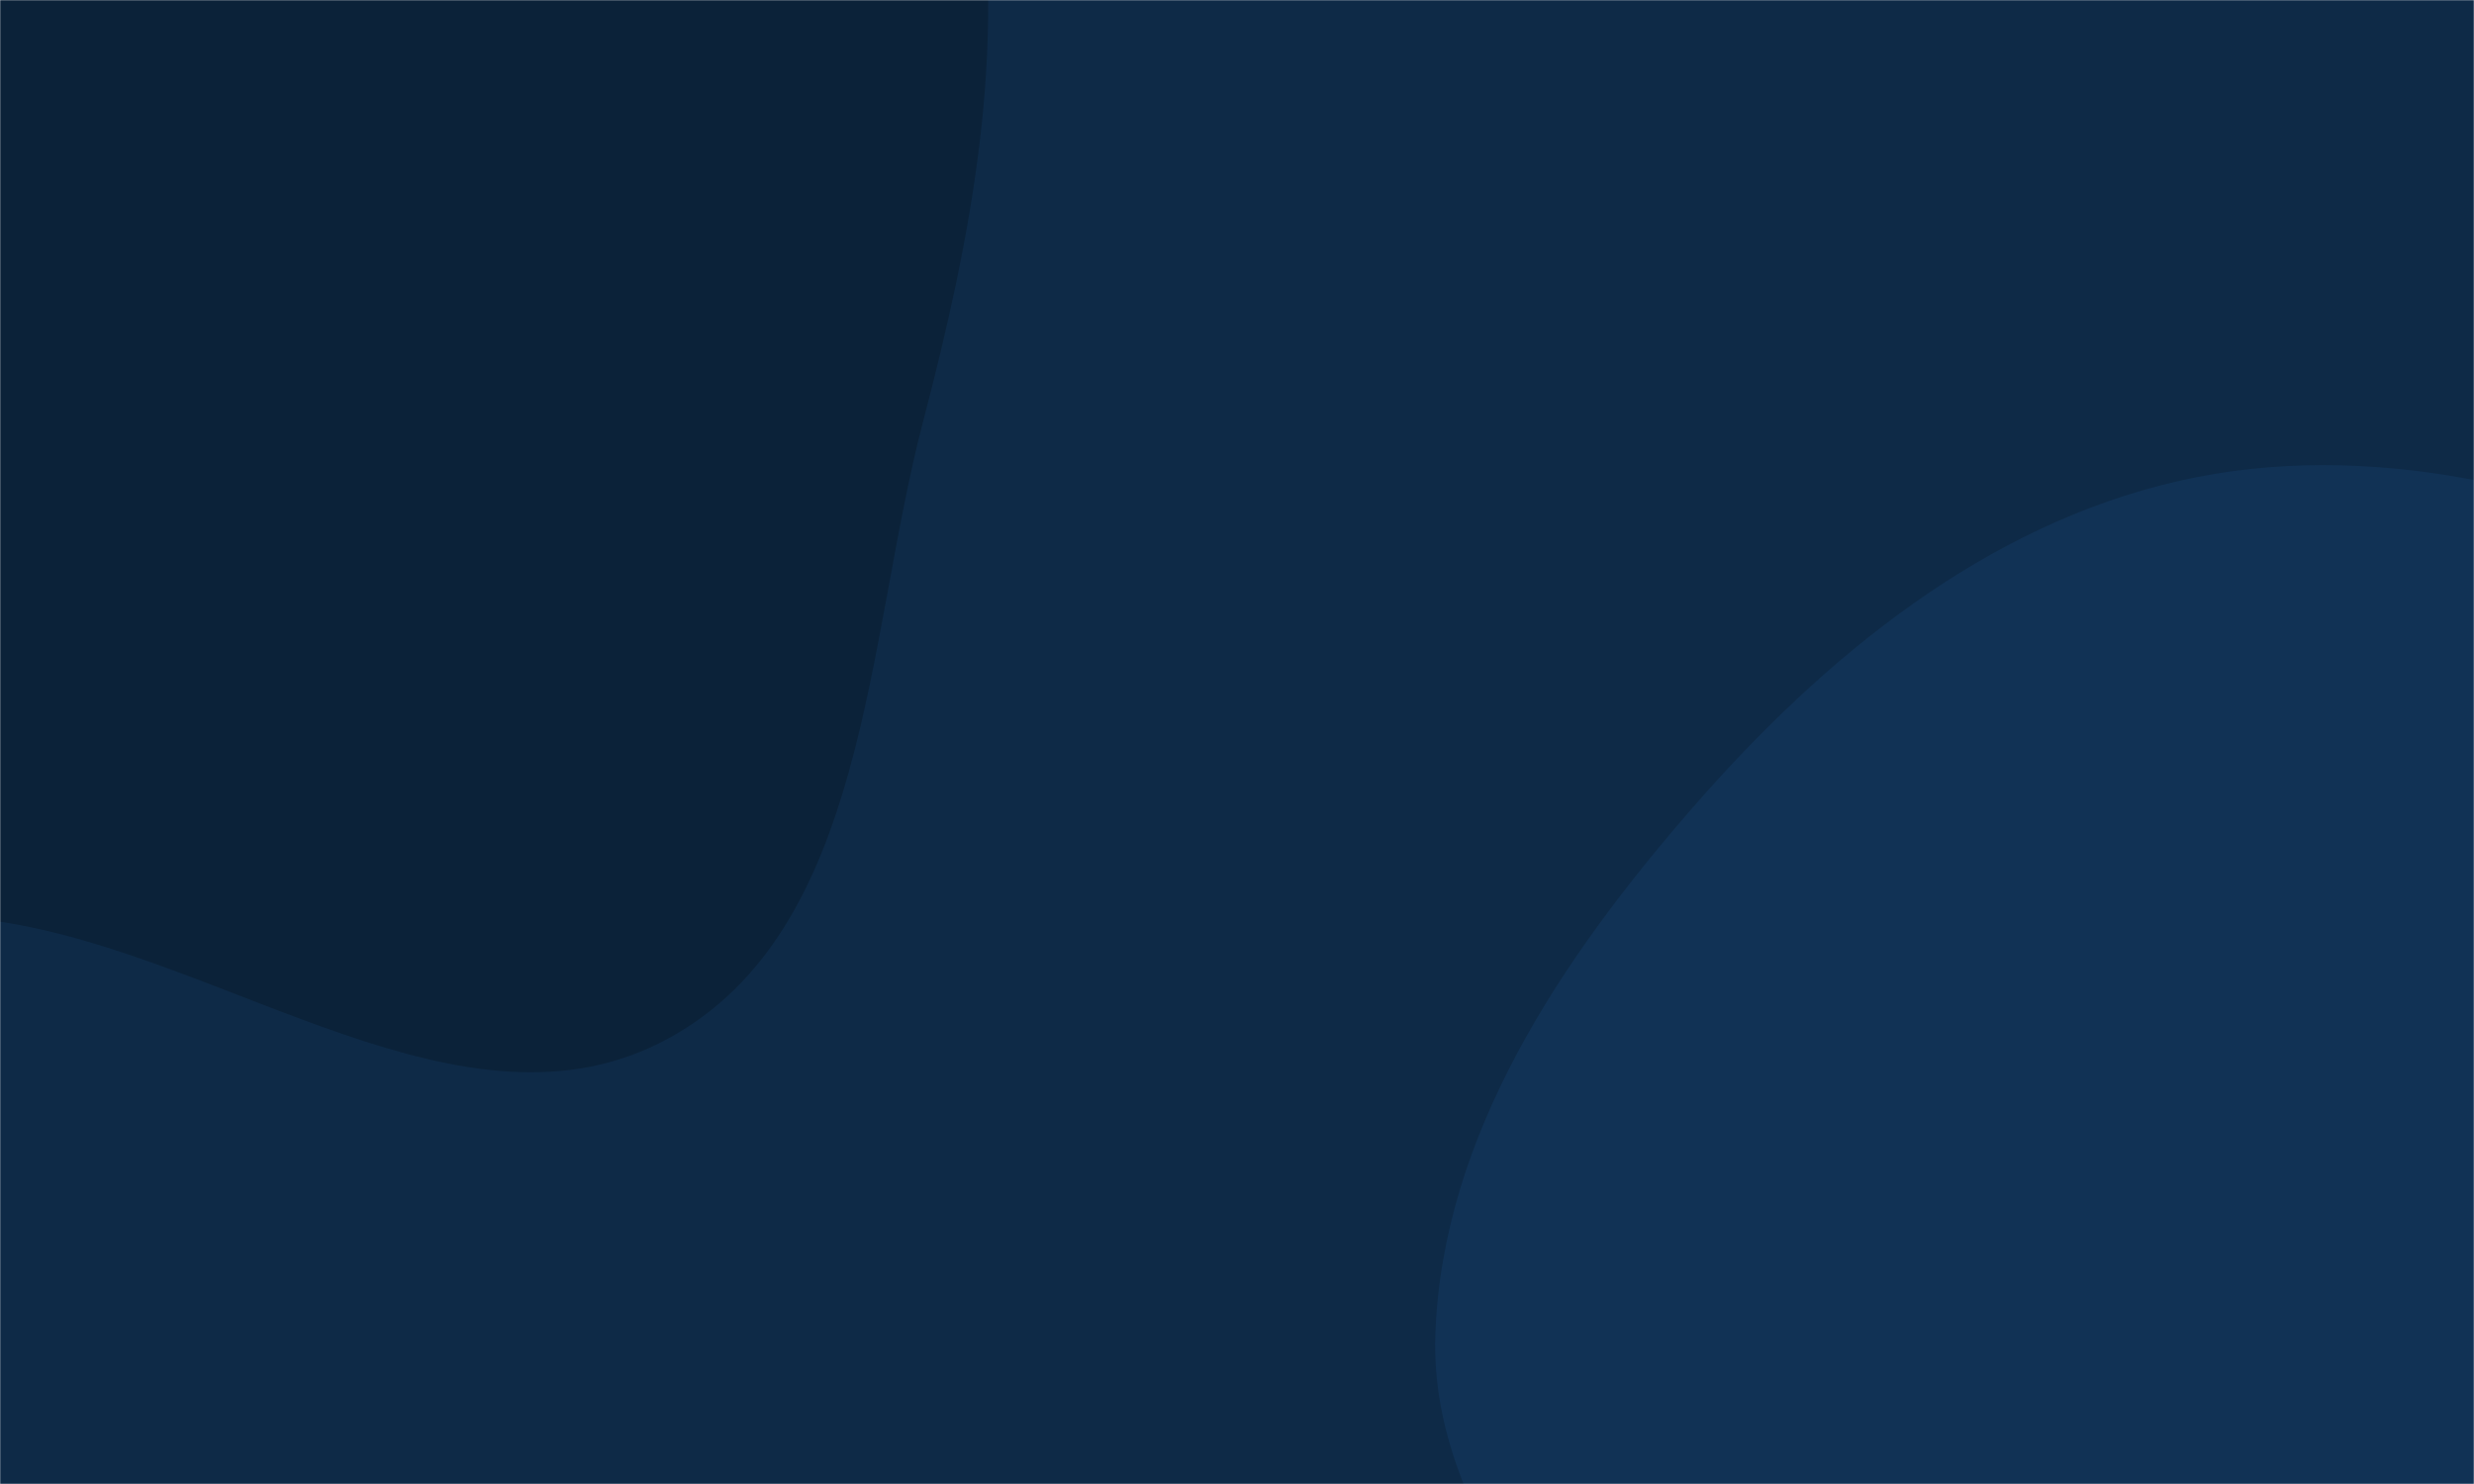 <svg xmlns="http://www.w3.org/2000/svg" version="1.1" xmlns:xlink="http://www.w3.org/1999/xlink" xmlns:svgjs="http://svgjs.com/svgjs" width="1500" height="900" preserveAspectRatio="none" viewBox="0 0 1500 900"><g mask="url(&quot;#SvgjsMask1024&quot;)" fill="none"><rect width="1500" height="900" x="0" y="0" fill="#0e2a47"></rect><path d="M0,559.008C138.295,579.773,281.921,696.628,404.863,629.98C526.038,564.29,524.773,388.94,559.684,255.599C589.178,142.948,610.944,29.782,592.093,-85.13C573.503,-198.447,519.489,-298.952,453.314,-392.799C380.983,-495.378,306.38,-601.872,191.719,-652.933C69.316,-707.441,-71.075,-717.369,-200.876,-684.122C-333.166,-650.237,-452.934,-573,-537.86,-466.058C-620.845,-361.56,-668.812,-229.466,-667.898,-96.029C-667.047,28.24,-592.34,134.224,-533.001,243.414C-477.728,345.122,-433.212,460.123,-333.606,519.1C-235.245,577.34,-113.043,542.035,0,559.008" fill="#0b2239"></path><path d="M1500 1528.547C1616.145 1508.812 1722.614 1464.301 1821.847 1400.803 1921.248 1337.197 2031.723 1272.252 2073.19 1161.767 2113.954 1053.156 2071.507 933.848 2038.89 822.519 2010.036 724.034 1959.483 637.5 1895.973 556.887 1829.687 472.75 1760.135 390.155 1662.887 345.258 1556.097 295.956 1436.066 265.584 1321.359 291.605 1203.487 318.344 1105.81 398.502 1026.42 489.64 946.886 580.944 874.384 688.44 870.262 809.457 866.277 926.456 968.994 1014.702 1004.739 1126.178 1047.174 1258.518 991.383 1435.948 1099.248 1523.582 1205.079 1609.563 1365.571 1551.388 1500 1528.547" fill="#113255"></path></g><defs><mask id="SvgjsMask1024"><rect width="1500" height="900" fill="#ffffff"></rect></mask></defs></svg>